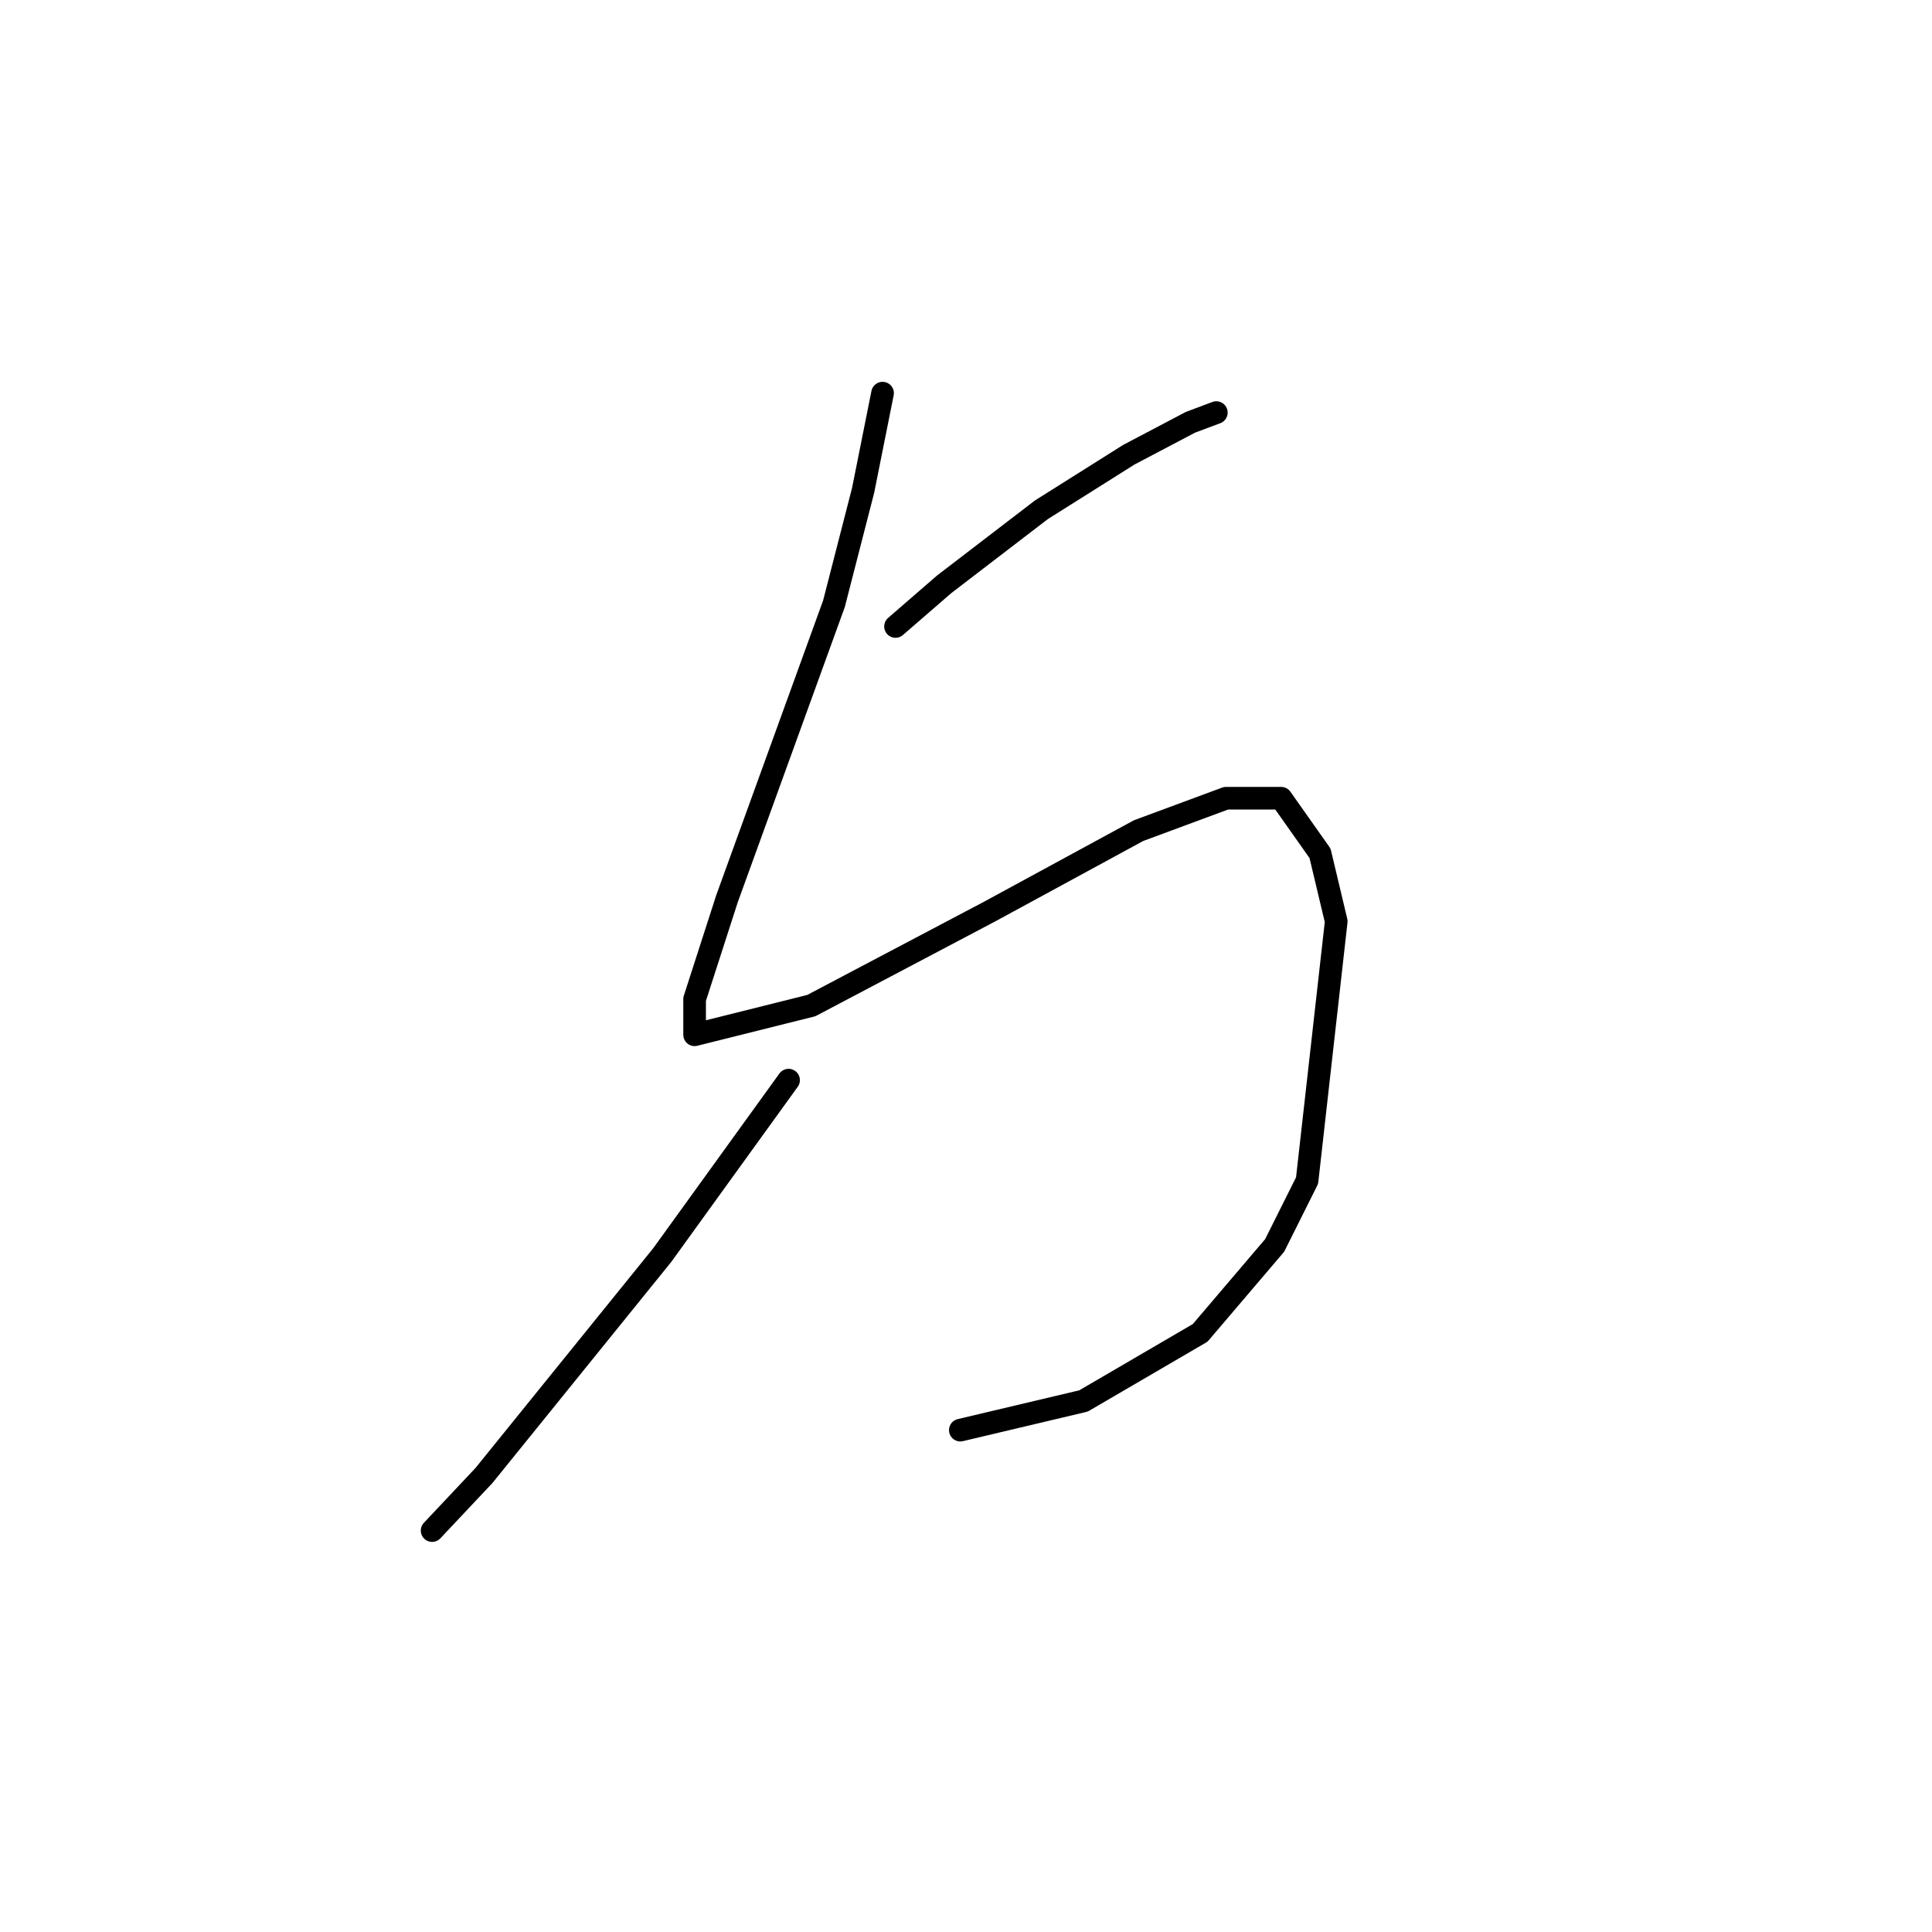 <?xml version="1.0" standalone="no"?>
    <svg width="256" height="256" xmlns="http://www.w3.org/2000/svg" version="1.1">
    <polyline stroke="black" stroke-width="3" stroke-linecap="round" fill="transparent" stroke-linejoin="round" points="116.943 52.094 114.367 64.976 110.503 80.004 96.333 119.079 92.039 132.39 92.039 137.113 107.497 133.249 131.113 120.797 150.865 110.062 162.459 105.768 169.759 105.768 174.911 113.067 177.058 122.085 173.194 156.436 168.9 165.024 159.024 176.617 143.566 185.635 127.249 189.499 127.249 189.499 " />
        <polyline stroke="black" stroke-width="3" stroke-linecap="round" fill="transparent" stroke-linejoin="round" points="118.661 83.01 125.102 77.428 137.984 67.552 149.577 60.252 157.736 55.958 161.171 54.67 161.171 54.67 " />
        <polyline stroke="black" stroke-width="3" stroke-linecap="round" fill="transparent" stroke-linejoin="round" points="104.491 143.125 87.745 166.312 64.128 195.511 57.258 202.81 57.258 202.81 " />
        </svg>